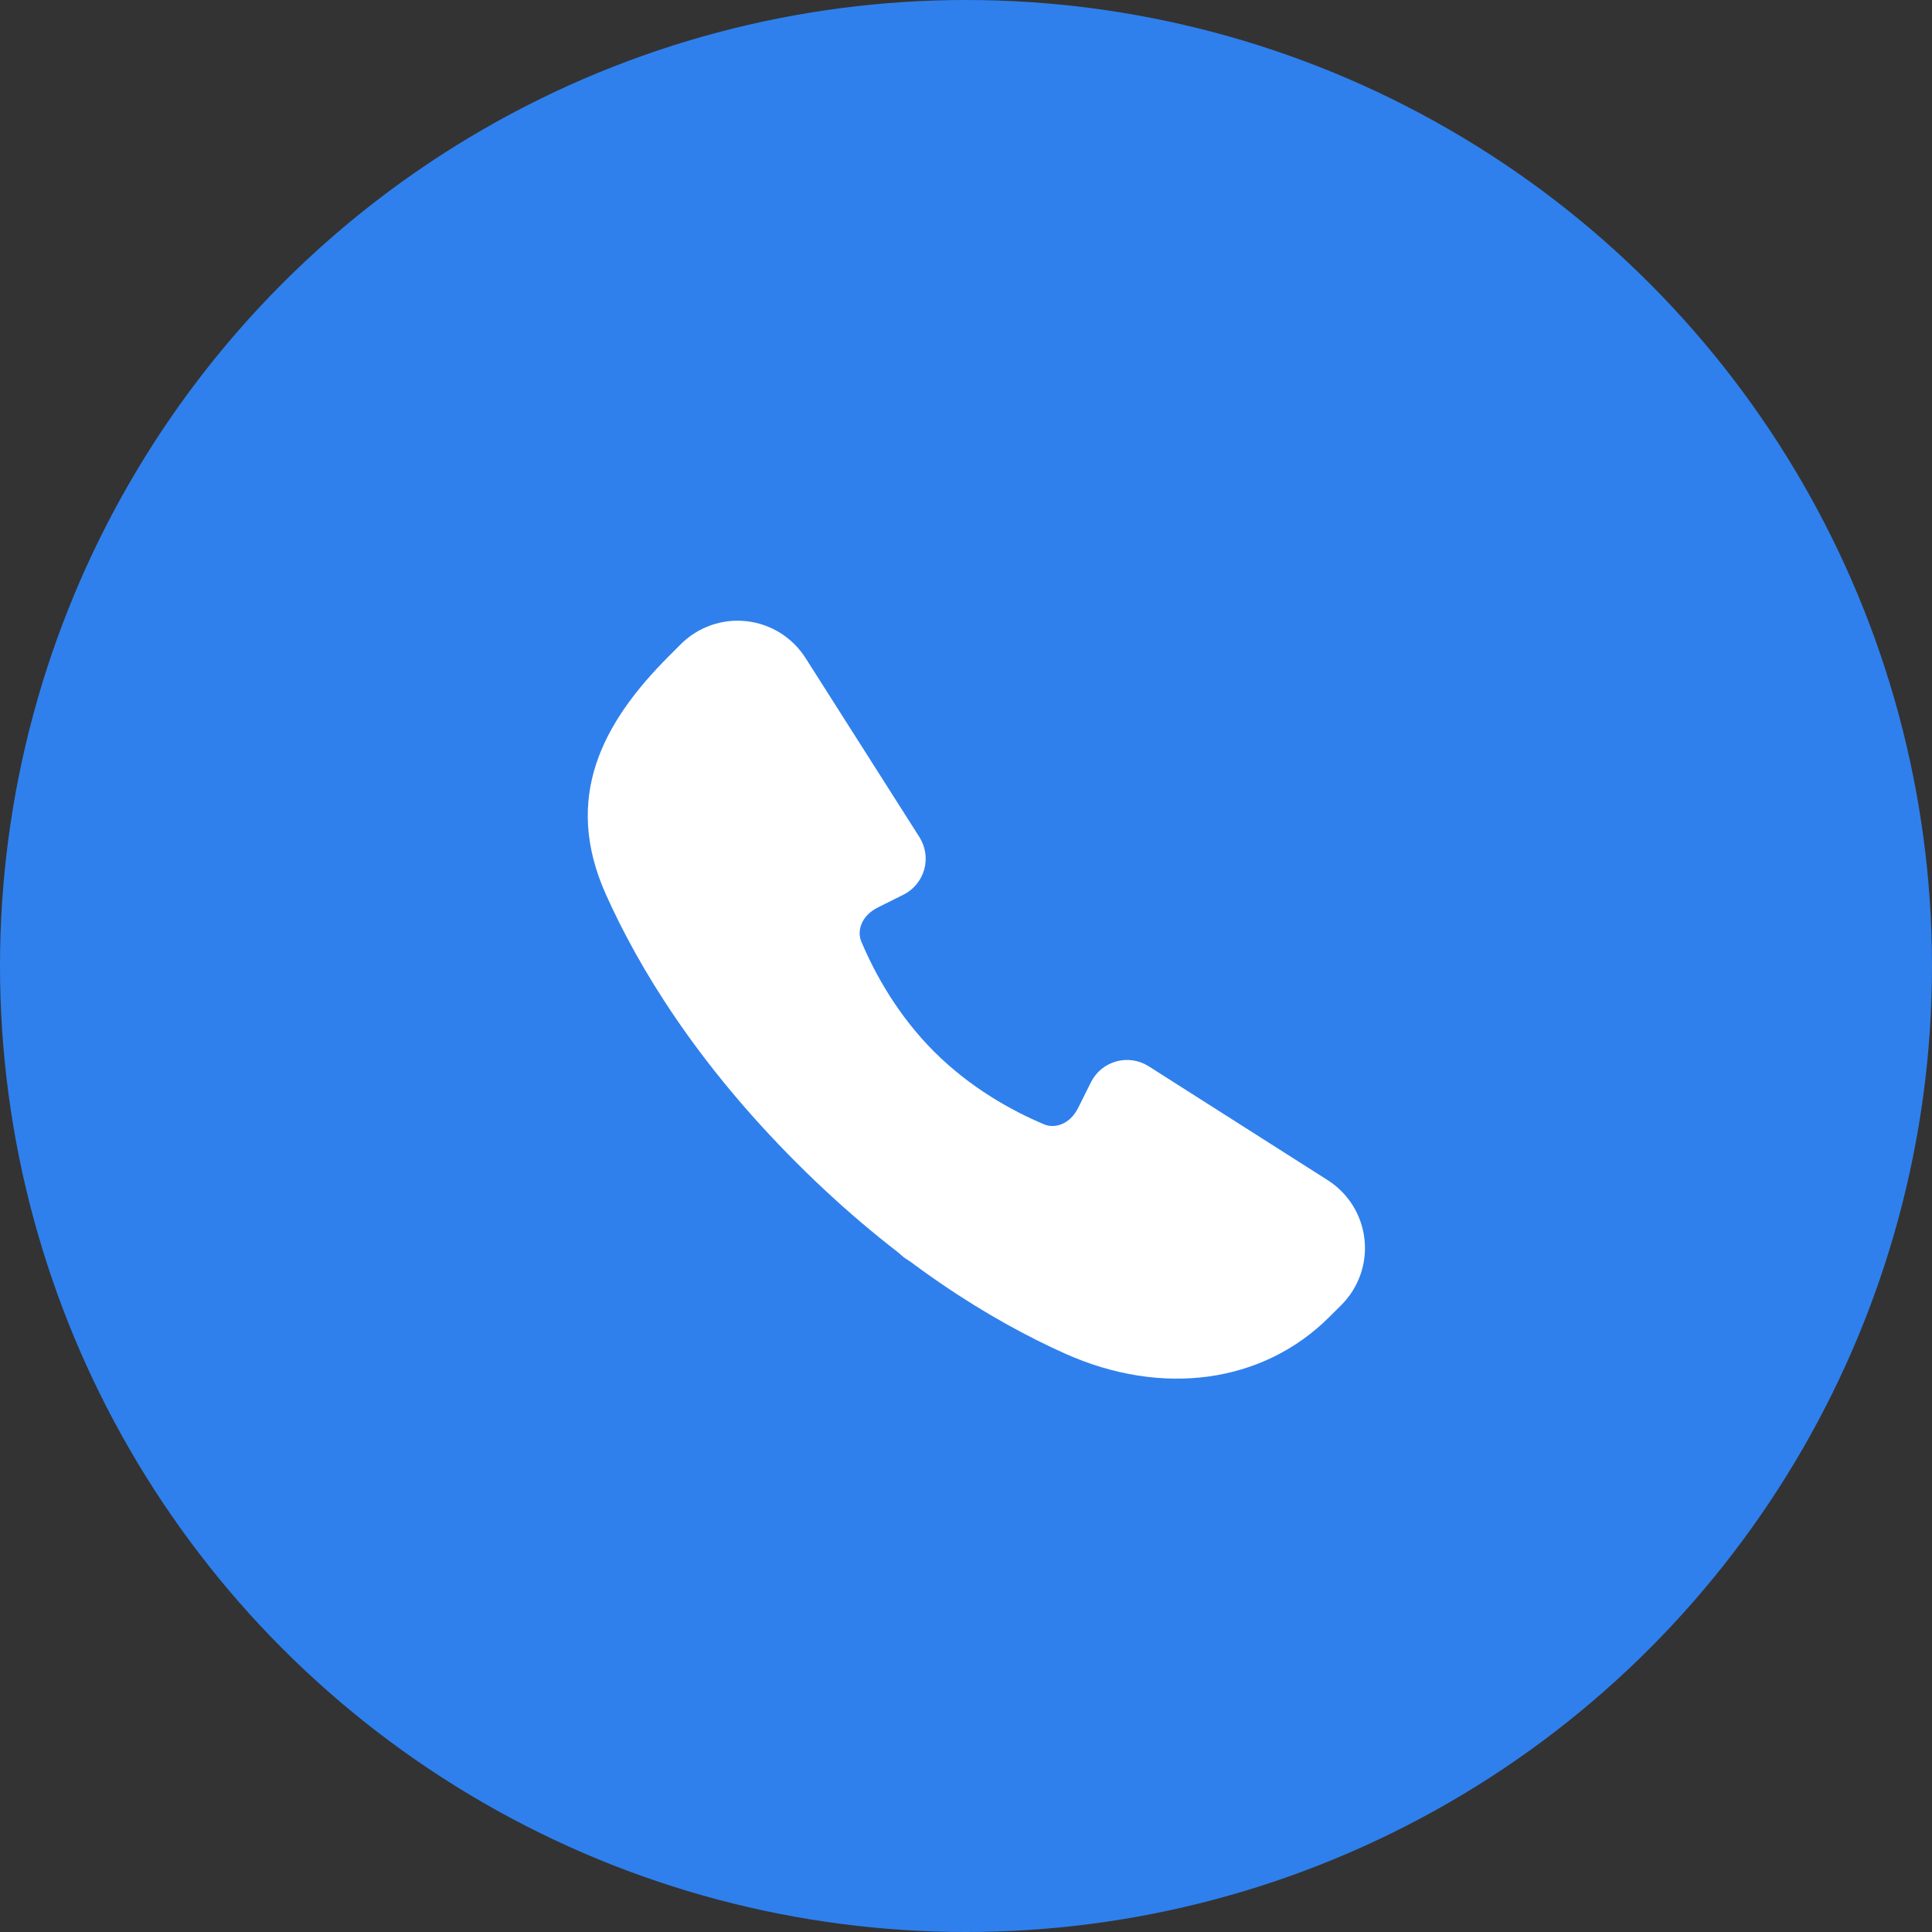 <svg width="36" height="36" viewBox="0 0 36 36" fill="none" xmlns="http://www.w3.org/2000/svg">
<rect x="0" y="0" width="36" height="36" fill="#333333" stroke="none"/>
<circle cx="18" cy="18" r="18" fill="#2F80ED"/>
<path d="M14.595 12.919H13.379H12.649C12.405 13 11.919 13.259 11.919 13.649C11.919 14.135 11.676 14.135 11.676 15.108C11.676 16.081 11.676 15.595 11.919 16.081C12.162 16.568 11.919 16.568 12.162 16.811C12.405 17.054 12.28 17.054 12.405 17.784C12.531 18.514 12.892 18.514 13.135 19C13.379 19.486 13.379 19.243 13.379 19.73C13.379 20.216 13.622 19.973 14.108 20.459C14.595 20.946 14.351 20.703 14.595 21.189C14.838 21.676 15.324 21.676 15.811 22.162C16.297 22.649 16.541 23.135 16.784 23.378C17.027 23.622 17.514 23.622 17.757 23.865C18 24.108 19.216 24.838 19.703 24.838C20.189 24.838 20.433 25.081 20.919 24.838C21.405 24.595 21.405 25.081 22.135 24.838C22.865 24.595 22.622 24.838 23.595 24.351L24.081 24.108C24.162 23.946 24.324 23.573 24.324 23.378C24.324 23.184 24.162 22.973 24.081 22.892C24 22.73 23.789 22.357 23.595 22.162C23.352 21.919 23.108 21.919 23.108 21.676C23.108 21.481 22.784 21.433 22.622 21.433C22.46 21.351 22.038 21.189 21.649 21.189C21.162 21.189 20.919 21.189 20.676 21.433C20.481 21.627 20.433 21.838 20.433 21.919C20.108 21.919 19.411 21.87 19.216 21.676C19.022 21.481 17.676 20.946 17.027 20.703L16.054 20.216C15.811 19.892 15.324 19.146 15.324 18.757C15.324 18.27 14.838 18.027 14.838 17.784C14.838 17.541 14.838 17.541 15.324 17.054C15.811 16.568 15.568 16.324 15.811 16.081C16.006 15.886 15.73 15.189 15.568 14.865L14.595 12.919Z" fill="white"/>
<path fill-rule="evenodd" clip-rule="evenodd" d="M15.905 20.608C17.644 22.347 19.258 23.316 20.46 23.854C21.509 24.325 22.747 24.442 23.713 23.477L23.933 23.256L21.281 21.568C20.777 22.303 19.824 22.734 18.872 22.333C18.151 22.029 17.197 21.508 16.345 20.655C15.492 19.803 14.972 18.849 14.668 18.128C14.266 17.176 14.696 16.223 15.432 15.719L13.744 13.067L13.523 13.287C12.558 14.253 12.19 15.004 12.659 16.054C13.198 17.255 14.167 18.87 15.905 20.608ZM19.847 25.223C18.486 24.613 16.718 23.542 14.845 21.669C12.971 19.796 11.9 18.028 11.29 16.666C10.483 14.866 11.22 13.47 12.463 12.227L12.683 12.006C12.842 11.847 13.034 11.726 13.246 11.651C13.458 11.576 13.684 11.55 13.908 11.575C14.131 11.599 14.346 11.674 14.537 11.792C14.727 11.911 14.889 12.071 15.01 12.261L17.132 15.598C17.188 15.687 17.225 15.786 17.241 15.89C17.256 15.993 17.25 16.099 17.222 16.2C17.194 16.301 17.145 16.395 17.078 16.477C17.012 16.558 16.929 16.624 16.835 16.671L16.36 16.908C16.036 17.07 15.97 17.356 16.049 17.544C16.303 18.147 16.729 18.918 17.405 19.595C18.082 20.271 18.853 20.697 19.456 20.951C19.644 21.03 19.93 20.964 20.092 20.64L20.329 20.165C20.376 20.071 20.442 19.988 20.523 19.921C20.604 19.855 20.698 19.806 20.799 19.778C20.901 19.75 21.006 19.743 21.11 19.759C21.214 19.774 21.313 19.811 21.402 19.867L24.739 21.99C24.929 22.111 25.089 22.273 25.208 22.463C25.326 22.654 25.401 22.869 25.425 23.092C25.45 23.316 25.424 23.542 25.349 23.754C25.274 23.966 25.153 24.158 24.994 24.317L24.773 24.537C23.53 25.781 21.648 26.03 19.847 25.223Z" fill="white"/>
</svg>
